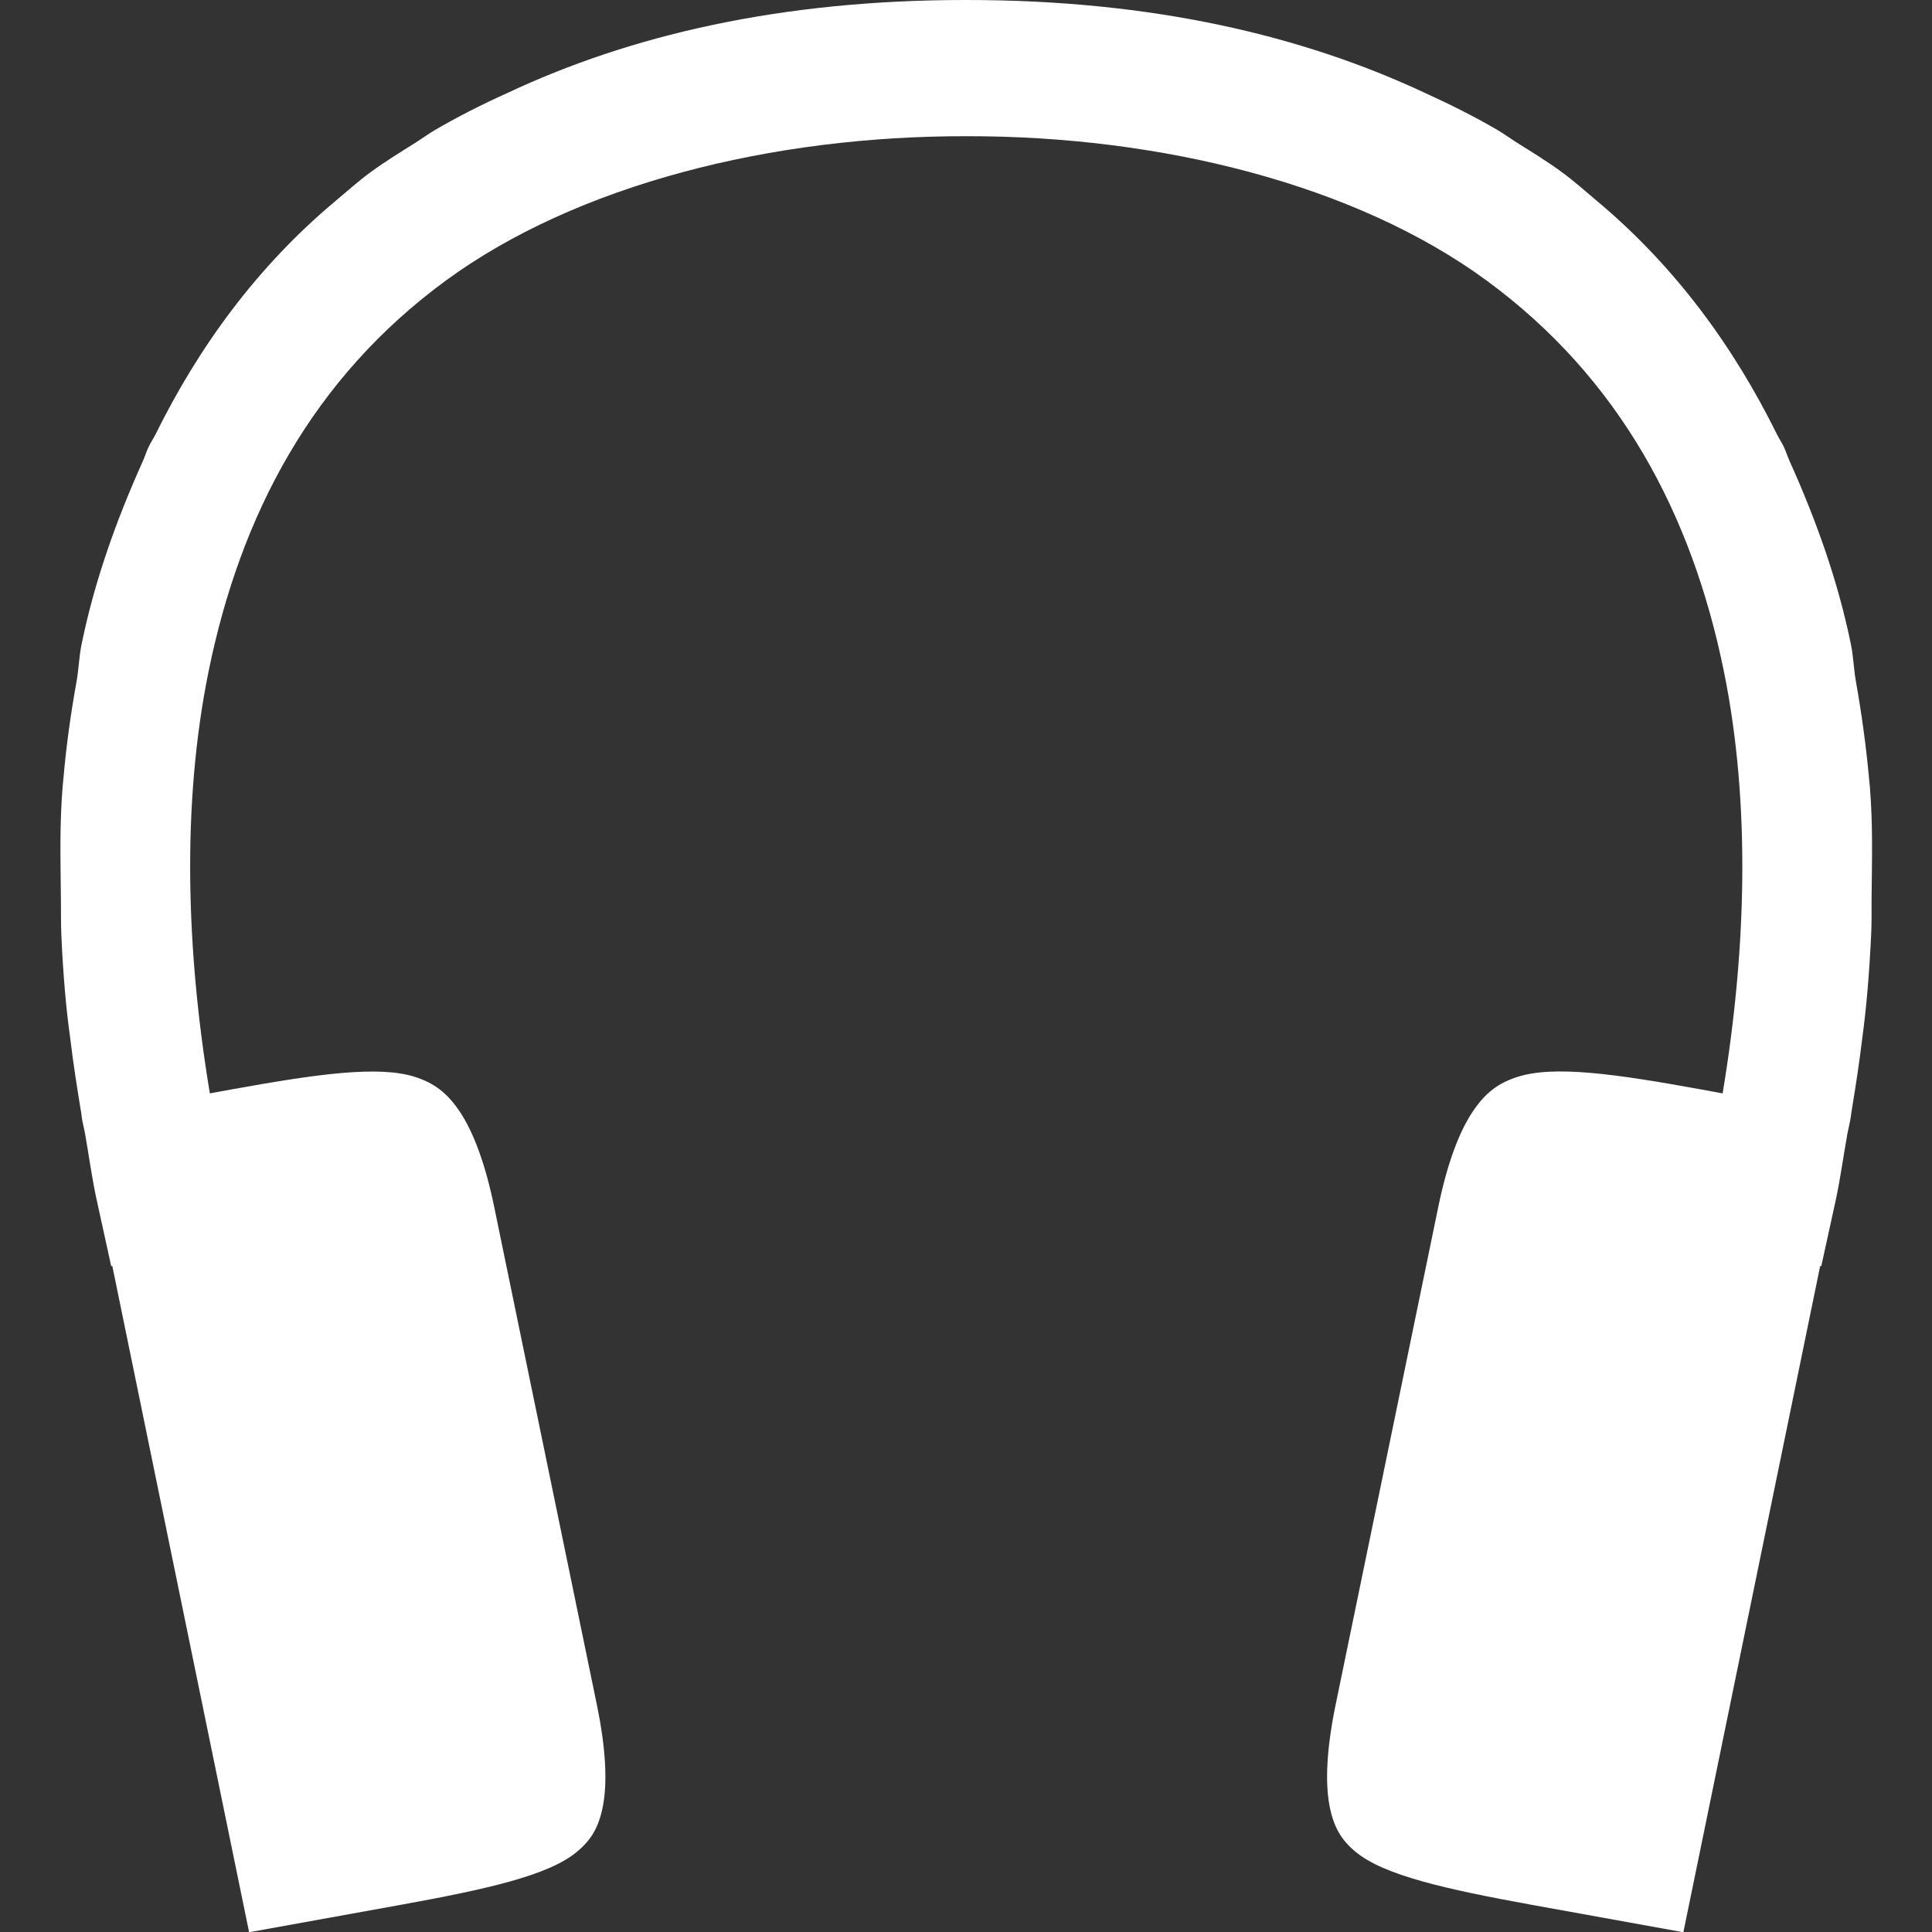 <svg xmlns="http://www.w3.org/2000/svg" width="16" height="16" version="1.1">
 <rect width="100%" height="100%" fill="#333333" stroke="none"/>
 <defs>
   <style id="current-color-scheme" type="text/css">
   .ColorScheme-Text { color: #ffffff; } .ColorScheme-Highlight { color:#5294e2; }
  </style>
  <linearGradient id="arrongin" x1="0%" x2="0%" y1="0%" y2="100%">
   <stop offset="0%" style="stop-color:#dd9b44; stop-opacity:1"/>
   <stop offset="100%" style="stop-color:#ad6c16; stop-opacity:1"/>
  </linearGradient>
  <linearGradient id="aurora" x1="0%" x2="0%" y1="0%" y2="100%">
   <stop offset="0%" style="stop-color:#09D4DF; stop-opacity:1"/>
   <stop offset="100%" style="stop-color:#9269F4; stop-opacity:1"/>
  </linearGradient>
  <linearGradient id="cyberneon" x1="0%" x2="0%" y1="0%" y2="100%">
    <stop offset="0" style="stop-color:#0abdc6; stop-opacity:1"/>
    <stop offset="1" style="stop-color:#ea00d9; stop-opacity:1"/>
  </linearGradient>
  <linearGradient id="fitdance" x1="0%" x2="0%" y1="0%" y2="100%">
   <stop offset="0%" style="stop-color:#1AD6AB; stop-opacity:1"/>
   <stop offset="100%" style="stop-color:#329DB6; stop-opacity:1"/>
  </linearGradient>
  <linearGradient id="oomox" x1="0%" x2="0%" y1="0%" y2="100%">
   <stop offset="0%" style="stop-color:#efefe7; stop-opacity:1"/>
   <stop offset="100%" style="stop-color:#8f8f8b; stop-opacity:1"/>
  </linearGradient>
  <linearGradient id="rainblue" x1="0%" x2="0%" y1="0%" y2="100%">
   <stop offset="0%" style="stop-color:#00F260; stop-opacity:1"/>
   <stop offset="100%" style="stop-color:#0575E6; stop-opacity:1"/>
  </linearGradient>
  <linearGradient id="sunrise" x1="0%" x2="0%" y1="0%" y2="100%">
   <stop offset="0%" style="stop-color: #FF8501; stop-opacity:1"/>
   <stop offset="100%" style="stop-color: #FFCB01; stop-opacity:1"/>
  </linearGradient>
  <linearGradient id="telinkrin" x1="0%" x2="0%" y1="0%" y2="100%">
   <stop offset="0%" style="stop-color: #b2ced6; stop-opacity:1"/>
   <stop offset="100%" style="stop-color: #6da5b7; stop-opacity:1"/>
  </linearGradient>
  <linearGradient id="60spsycho" x1="0%" x2="0%" y1="0%" y2="100%">
   <stop offset="0%" style="stop-color: #df5940; stop-opacity:1"/>
   <stop offset="25%" style="stop-color: #d8d15f; stop-opacity:1"/>
   <stop offset="50%" style="stop-color: #e9882a; stop-opacity:1"/>
   <stop offset="100%" style="stop-color: #279362; stop-opacity:1"/>
  </linearGradient>
  <linearGradient id="90ssummer" x1="0%" x2="0%" y1="0%" y2="100%">
   <stop offset="0%" style="stop-color: #f618c7; stop-opacity:1"/>
   <stop offset="20%" style="stop-color: #94ffab; stop-opacity:1"/>
   <stop offset="50%" style="stop-color: #fbfd54; stop-opacity:1"/>
   <stop offset="100%" style="stop-color: #0f83ae; stop-opacity:1"/>
  </linearGradient>
 </defs>
 <path fill="currentColor" class="ColorScheme-Text" d="M 8.001,-3.9765859e-6 C 6.456,-9.0397659e-4 5.212,0.295 4.2,0.771 c -0.207,0.093 -0.408,0.195 -0.602,0.308 -0.053,0.032 -0.1,0.066 -0.151,0.099 -0.128,0.08 -0.257,0.159 -0.378,0.248 -0.1,0.073 -0.19,0.154 -0.283,0.232 -0.658,0.549 -1.14,1.215 -1.498,1.939 -0.018,0.036 -0.042,0.071 -0.059,0.108 -0.018,0.038 -0.029,0.076 -0.046,0.114 -0.22,0.489 -0.401,0.994 -0.508,1.52 -0.02,0.098 -0.023,0.2 -0.04,0.299 -0.049,0.27 -0.086,0.537 -0.109,0.801 -0.002,0.024 -0.004,0.047 -0.007,0.071 -0.026,0.317 -0.018,0.605 -0.015,0.902 0.002,0.11 -8.6e-4,0.219 0.004,0.329 0.014,0.317 0.037,0.6 0.076,0.876 0.023,0.193 0.053,0.382 0.084,0.573 0.006,0.025 0.008,0.061 0.013,0.086 v 0.002 l 0.023,0.108 c 0.033,0.187 0.058,0.378 0.099,0.562 l 0.118,0.538 0.009,-0.002 1.133,5.518 1.261,-0.228 c 0.71,-0.129 1.215,-0.242 1.45,-0.435 0.118,-0.097 0.185,-0.201 0.22,-0.387 0.035,-0.186 0.026,-0.458 -0.05,-0.829 l -0.85,-4.122 c -0.076,-0.371 -0.175,-0.626 -0.283,-0.79 -0.108,-0.163 -0.218,-0.241 -0.369,-0.291 -0.303,-0.099 -0.816,-0.026 -1.53,0.103 l -0.174,0.032 c -0.196,-1.178 -0.234,-2.394 -0.011,-3.493 0.265,-1.303 0.863,-2.431 1.966,-3.239 1.087,-0.796 2.703,-1.198 4.309,-1.195 1.606,-0.003 3.222,0.398 4.309,1.195 1.103,0.809 1.701,1.936 1.966,3.239 0.223,1.1 0.185,2.316 -0.011,3.493 l -0.174,-0.032 c -0.714,-0.13 -1.226,-0.203 -1.53,-0.103 -0.152,0.05 -0.261,0.127 -0.369,0.291 -0.108,0.163 -0.207,0.419 -0.283,0.79 l -0.85,4.122 c -0.076,0.371 -0.085,0.642 -0.05,0.829 0.035,0.186 0.103,0.291 0.22,0.387 0.235,0.192 0.741,0.306 1.45,0.435 l 1.261,0.228 1.133,-5.518 0.009,0.002 0.118,-0.538 c 0.04,-0.184 0.065,-0.375 0.099,-0.562 l 0.023,-0.108 v -0.002 c 0.006,-0.025 0.008,-0.061 0.013,-0.086 0.031,-0.19 0.061,-0.38 0.084,-0.573 0.038,-0.276 0.061,-0.559 0.076,-0.876 0.006,-0.11 0.002,-0.219 0.004,-0.329 0.003,-0.297 0.011,-0.585 -0.015,-0.902 -0.002,-0.024 -0.004,-0.047 -0.007,-0.071 -0.024,-0.263 -0.061,-0.53 -0.109,-0.801 -0.017,-0.099 -0.02,-0.201 -0.04,-0.299 -0.107,-0.526 -0.288,-1.031 -0.508,-1.52 -0.017,-0.038 -0.029,-0.076 -0.046,-0.114 -0.017,-0.037 -0.041,-0.071 -0.059,-0.108 -0.358,-0.724 -0.84,-1.39 -1.498,-1.939 -0.093,-0.078 -0.183,-0.159 -0.283,-0.232 -0.121,-0.089 -0.25,-0.168 -0.378,-0.248 -0.051,-0.033 -0.099,-0.067 -0.151,-0.099 -0.194,-0.113 -0.395,-0.214 -0.602,-0.308 C 10.789,0.295 9.544,-9.0397659e-4 8,-3.9765859e-6 Z"/>
</svg>
